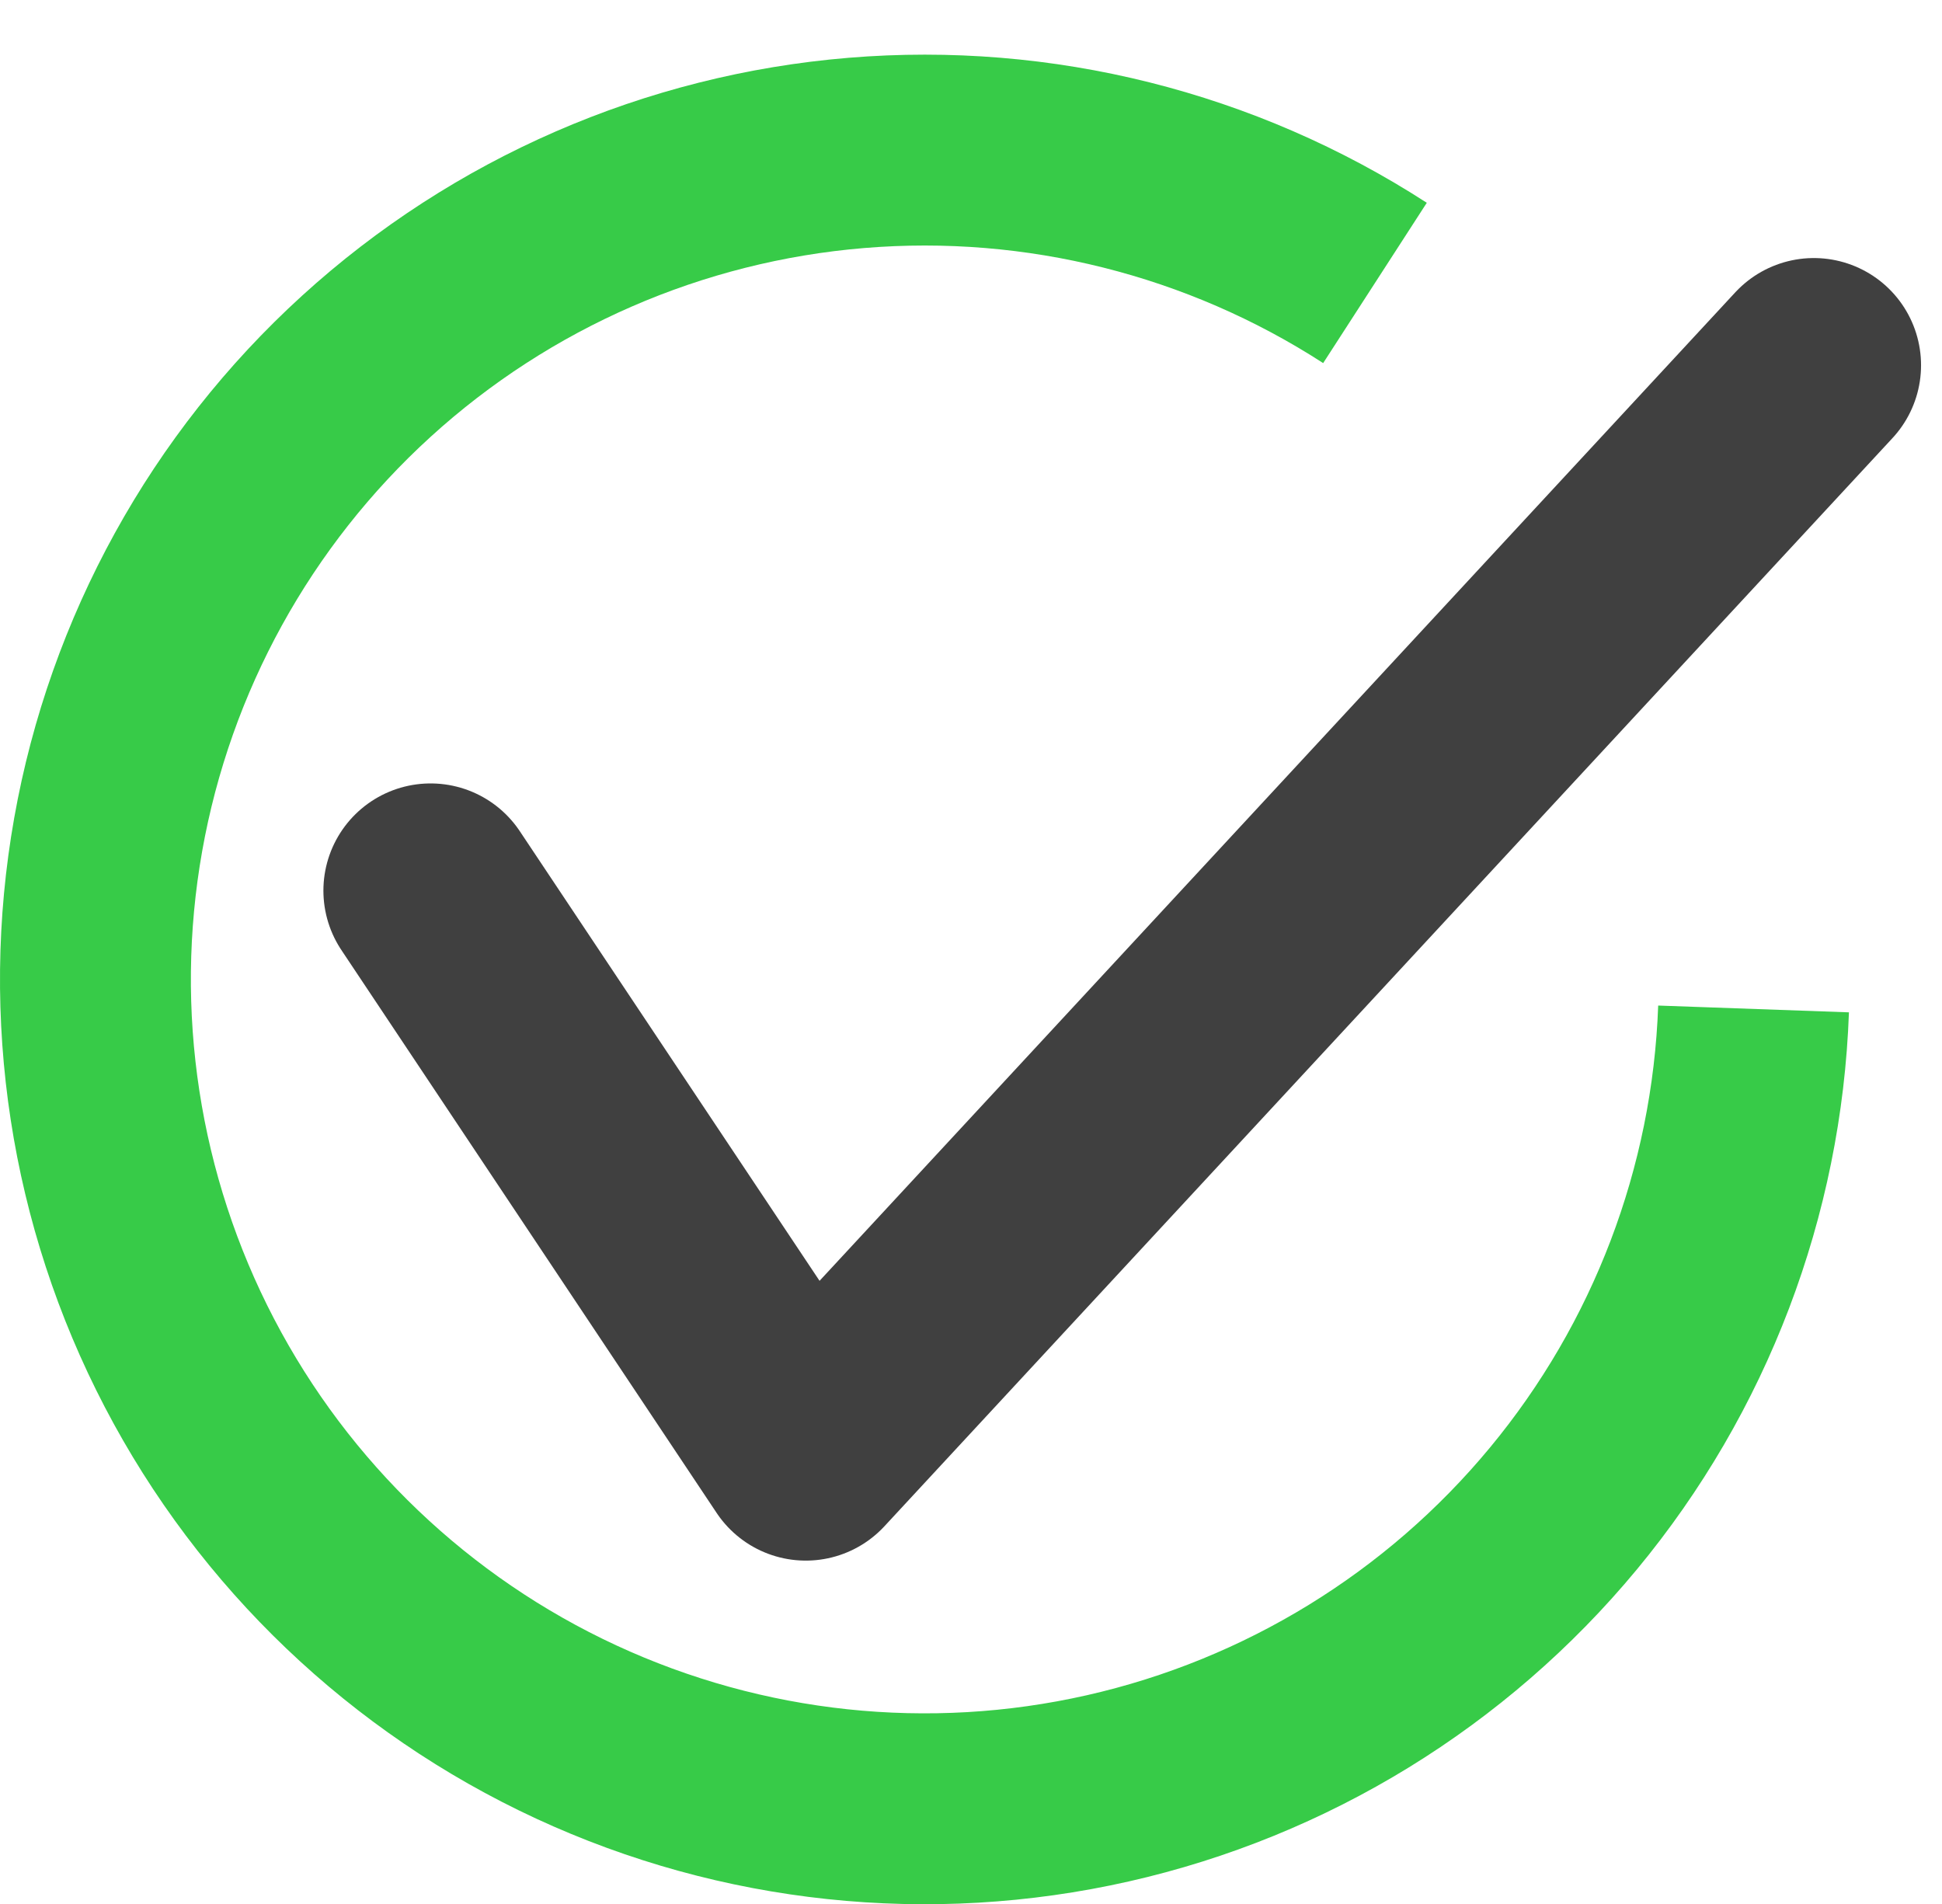 <svg width="462" height="453" viewBox="0 0 462 453" fill="none" xmlns="http://www.w3.org/2000/svg">
<path d="M439.861 240.827C438.133 289.364 420.392 335.965 389.405 373.363C358.419 410.761 315.927 436.855 268.557 447.574C221.187 458.294 171.601 453.037 127.532 432.624C83.463 412.21 47.387 377.788 24.93 334.724C2.473 291.66 -5.102 242.375 3.385 194.554C11.873 146.734 35.946 103.066 71.85 70.36C107.755 37.654 153.473 17.749 201.876 13.748C250.279 9.747 298.645 21.875 339.433 48.241L314.781 86.376C282.412 65.452 244.029 55.827 205.617 59.002C167.205 62.177 130.923 77.974 102.429 103.929C73.935 129.885 54.831 164.539 48.095 202.49C41.36 240.44 47.371 279.552 65.193 313.728C83.015 347.903 111.644 375.221 146.618 391.421C181.591 407.621 220.942 411.793 258.535 403.286C296.128 394.779 329.849 374.071 354.44 344.392C379.031 314.713 393.11 277.73 394.481 239.211L439.861 240.827Z" fill="#37CB48"/>
<path d="M102.437 211.871L191.696 345.755L431.515 86.888" stroke="#404040" stroke-width="51" stroke-miterlimit="2" stroke-linecap="round" stroke-linejoin="round"/>
</svg>
